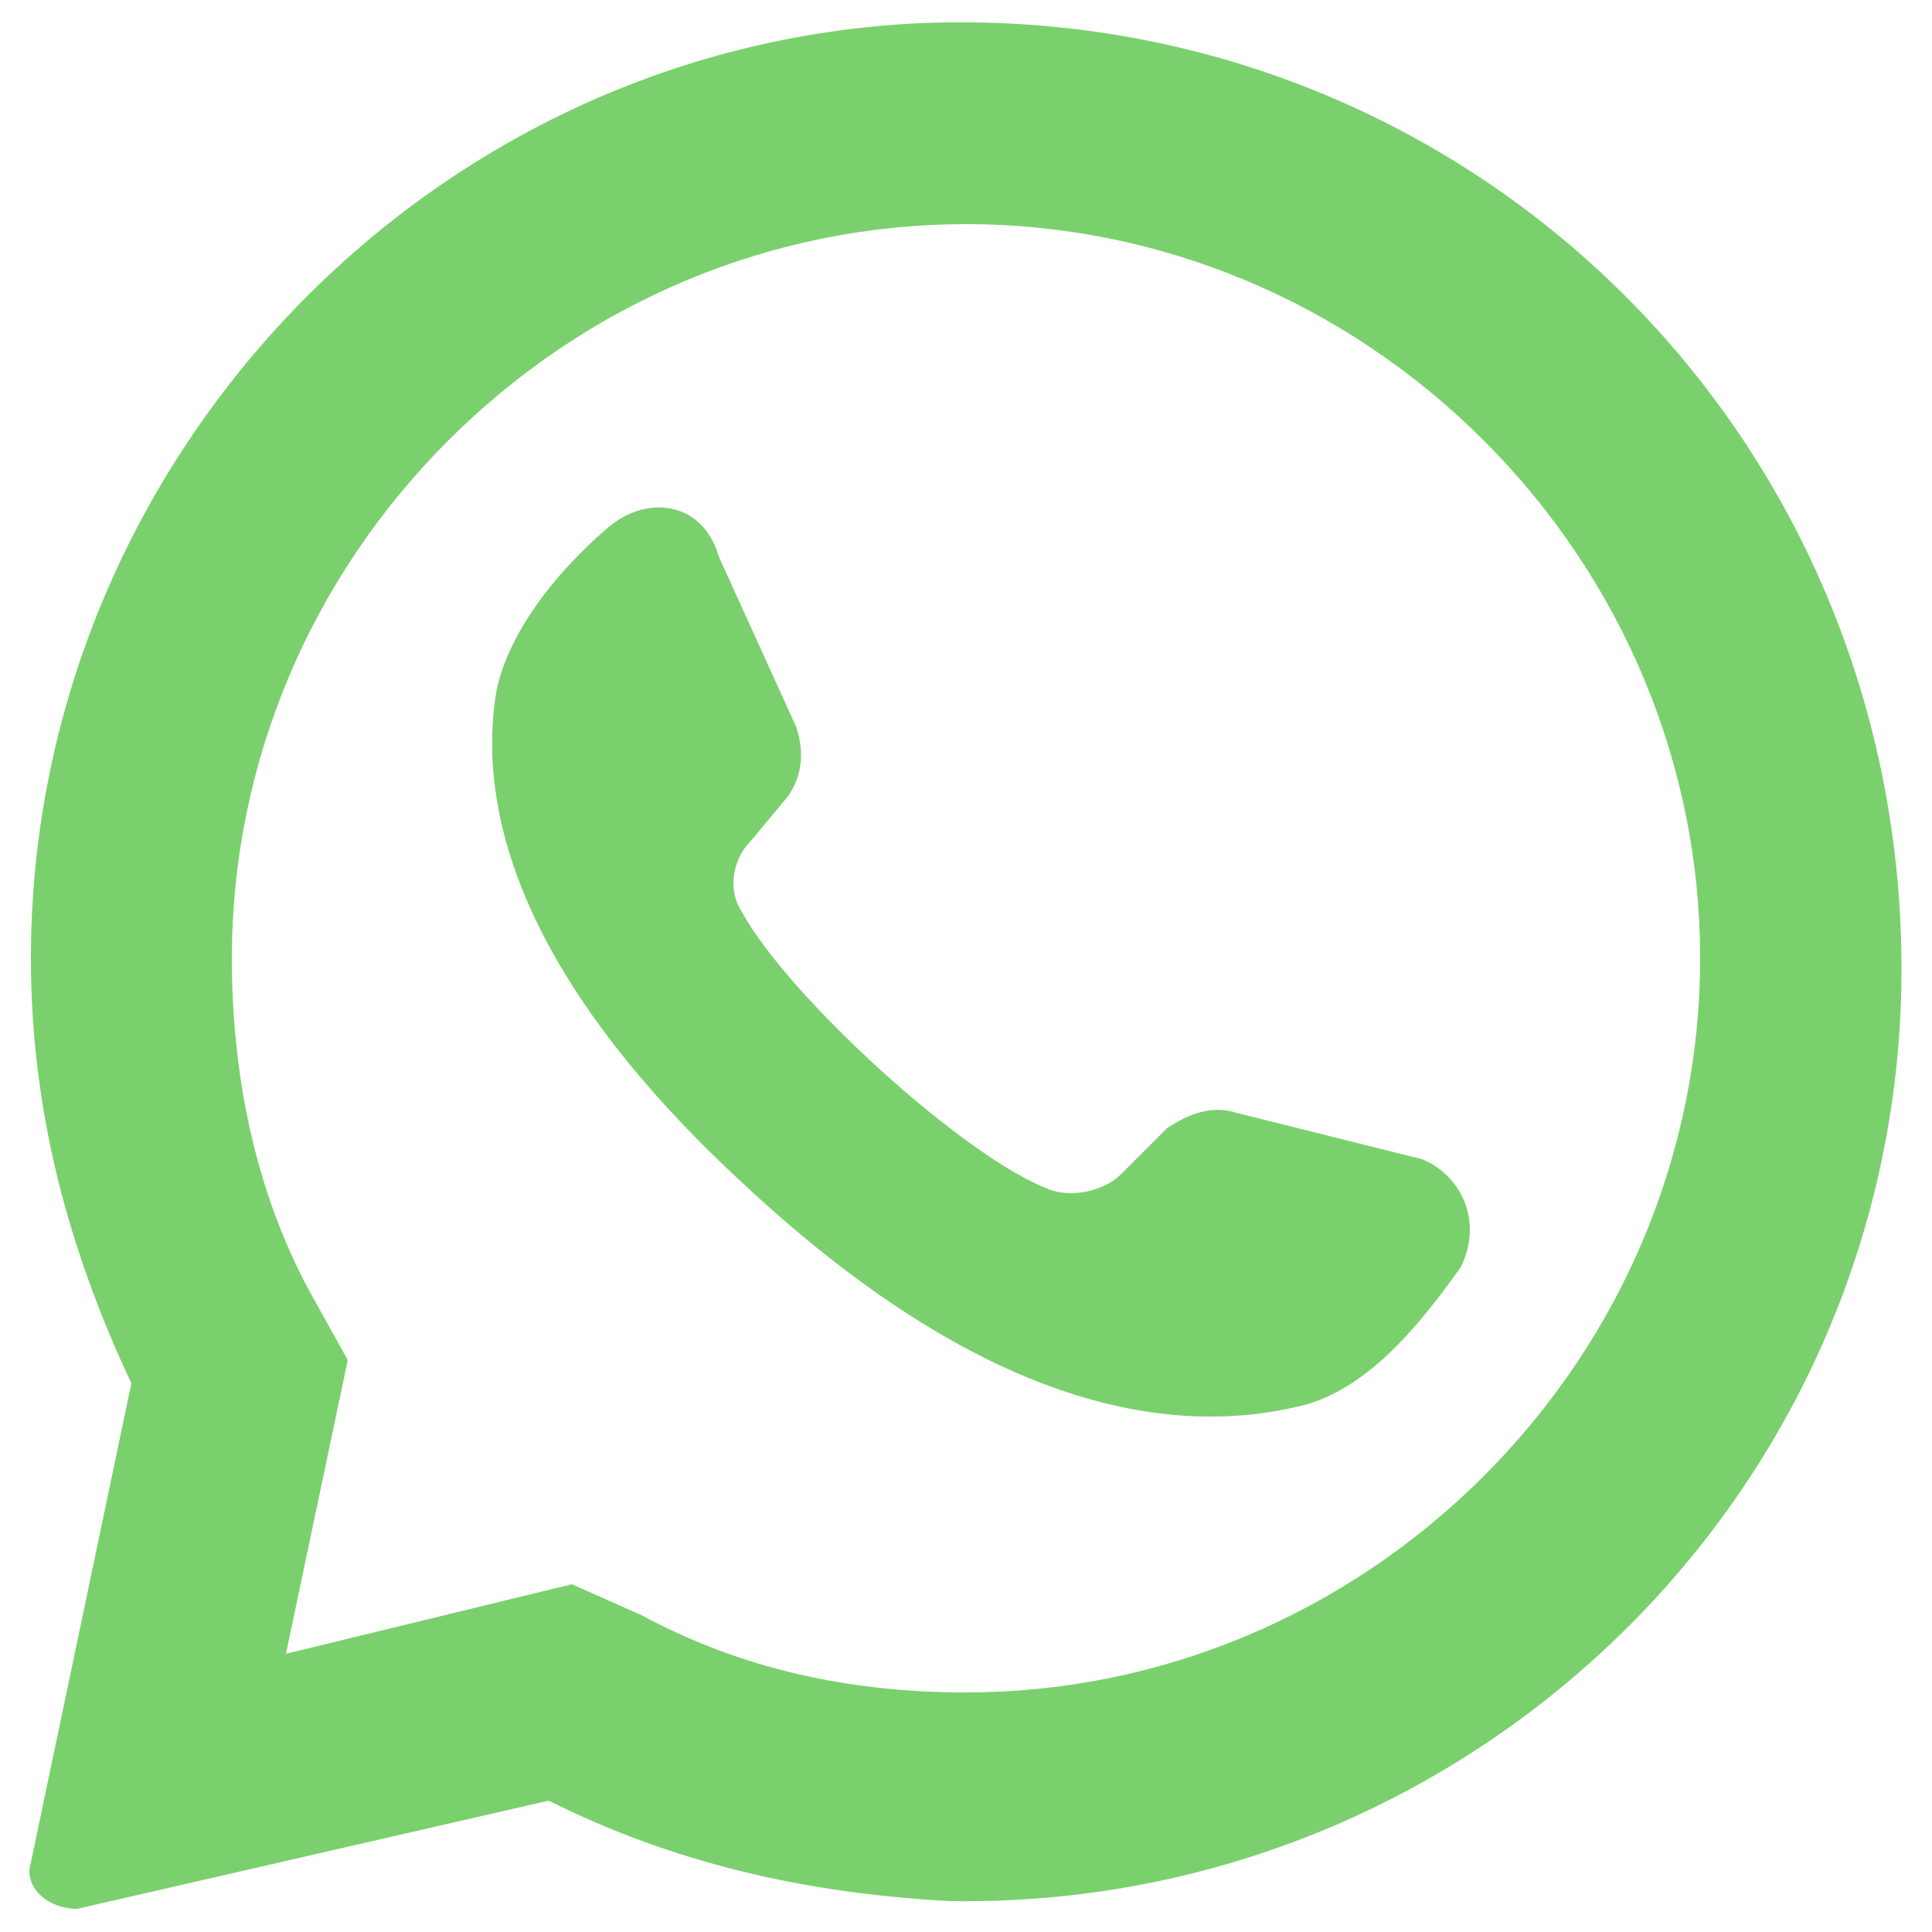 <?xml version="1.0" encoding="utf-8"?>
<!-- Generator: Adobe Illustrator 23.0.4, SVG Export Plug-In . SVG Version: 6.00 Build 0)  -->
<svg version="1.1" id="Capa_1" xmlns="http://www.w3.org/2000/svg" xmlns:xlink="http://www.w3.org/1999/xlink" x="0px" y="0px"
	 viewBox="0 0 25 25" style="enable-background:new 0 0 25 25;" xml:space="preserve">
<style type="text/css">
	.st0{fill:#7AD06D;}
</style>
<g>
	<g>
		<path class="st0" d="M11.9,0.3C5.5,0.6,0.4,6,0.4,12.4c0,2,0.5,3.8,1.3,5.5l-1.3,6.2c-0.1,0.3,0.2,0.6,0.6,0.6l6.1-1.4
			c1.6,0.8,3.3,1.2,5.2,1.3c6.6,0.1,12.1-5.1,12.3-11.7C24.8,5.7,19,0,11.9,0.3z M19.2,19.1c-1.8,1.8-4.2,2.8-6.7,2.8
			c-1.5,0-2.9-0.3-4.2-1l-0.9-0.4l-3.7,0.9l0.8-3.8L4,16.7c-0.7-1.3-1-2.8-1-4.3c0-2.5,1-4.9,2.8-6.7s4.2-2.8,6.7-2.8s4.9,1,6.7,2.8
			C21,7.5,22,9.9,22,12.4S21,17.3,19.2,19.1z"/>
		<path class="st0" d="M18.4,15L16,14.4c-0.3-0.1-0.6,0-0.9,0.2l-0.6,0.6c-0.2,0.2-0.6,0.3-0.9,0.2c-1.1-0.4-3.4-2.5-4-3.6
			c-0.2-0.3-0.1-0.7,0.1-0.9l0.5-0.6c0.2-0.3,0.2-0.6,0.1-0.9l-1-2.2C9.1,6.5,8.4,6.4,7.9,6.8C7.3,7.3,6.5,8.2,6.4,9.1
			c-0.2,1.6,0.5,3.7,3.2,6.2c3.1,2.9,5.5,3.3,7.2,2.9c0.9-0.2,1.6-1.1,2.1-1.8C19.2,15.8,18.9,15.2,18.4,15z"/>
	</g>
</g>
</svg>
